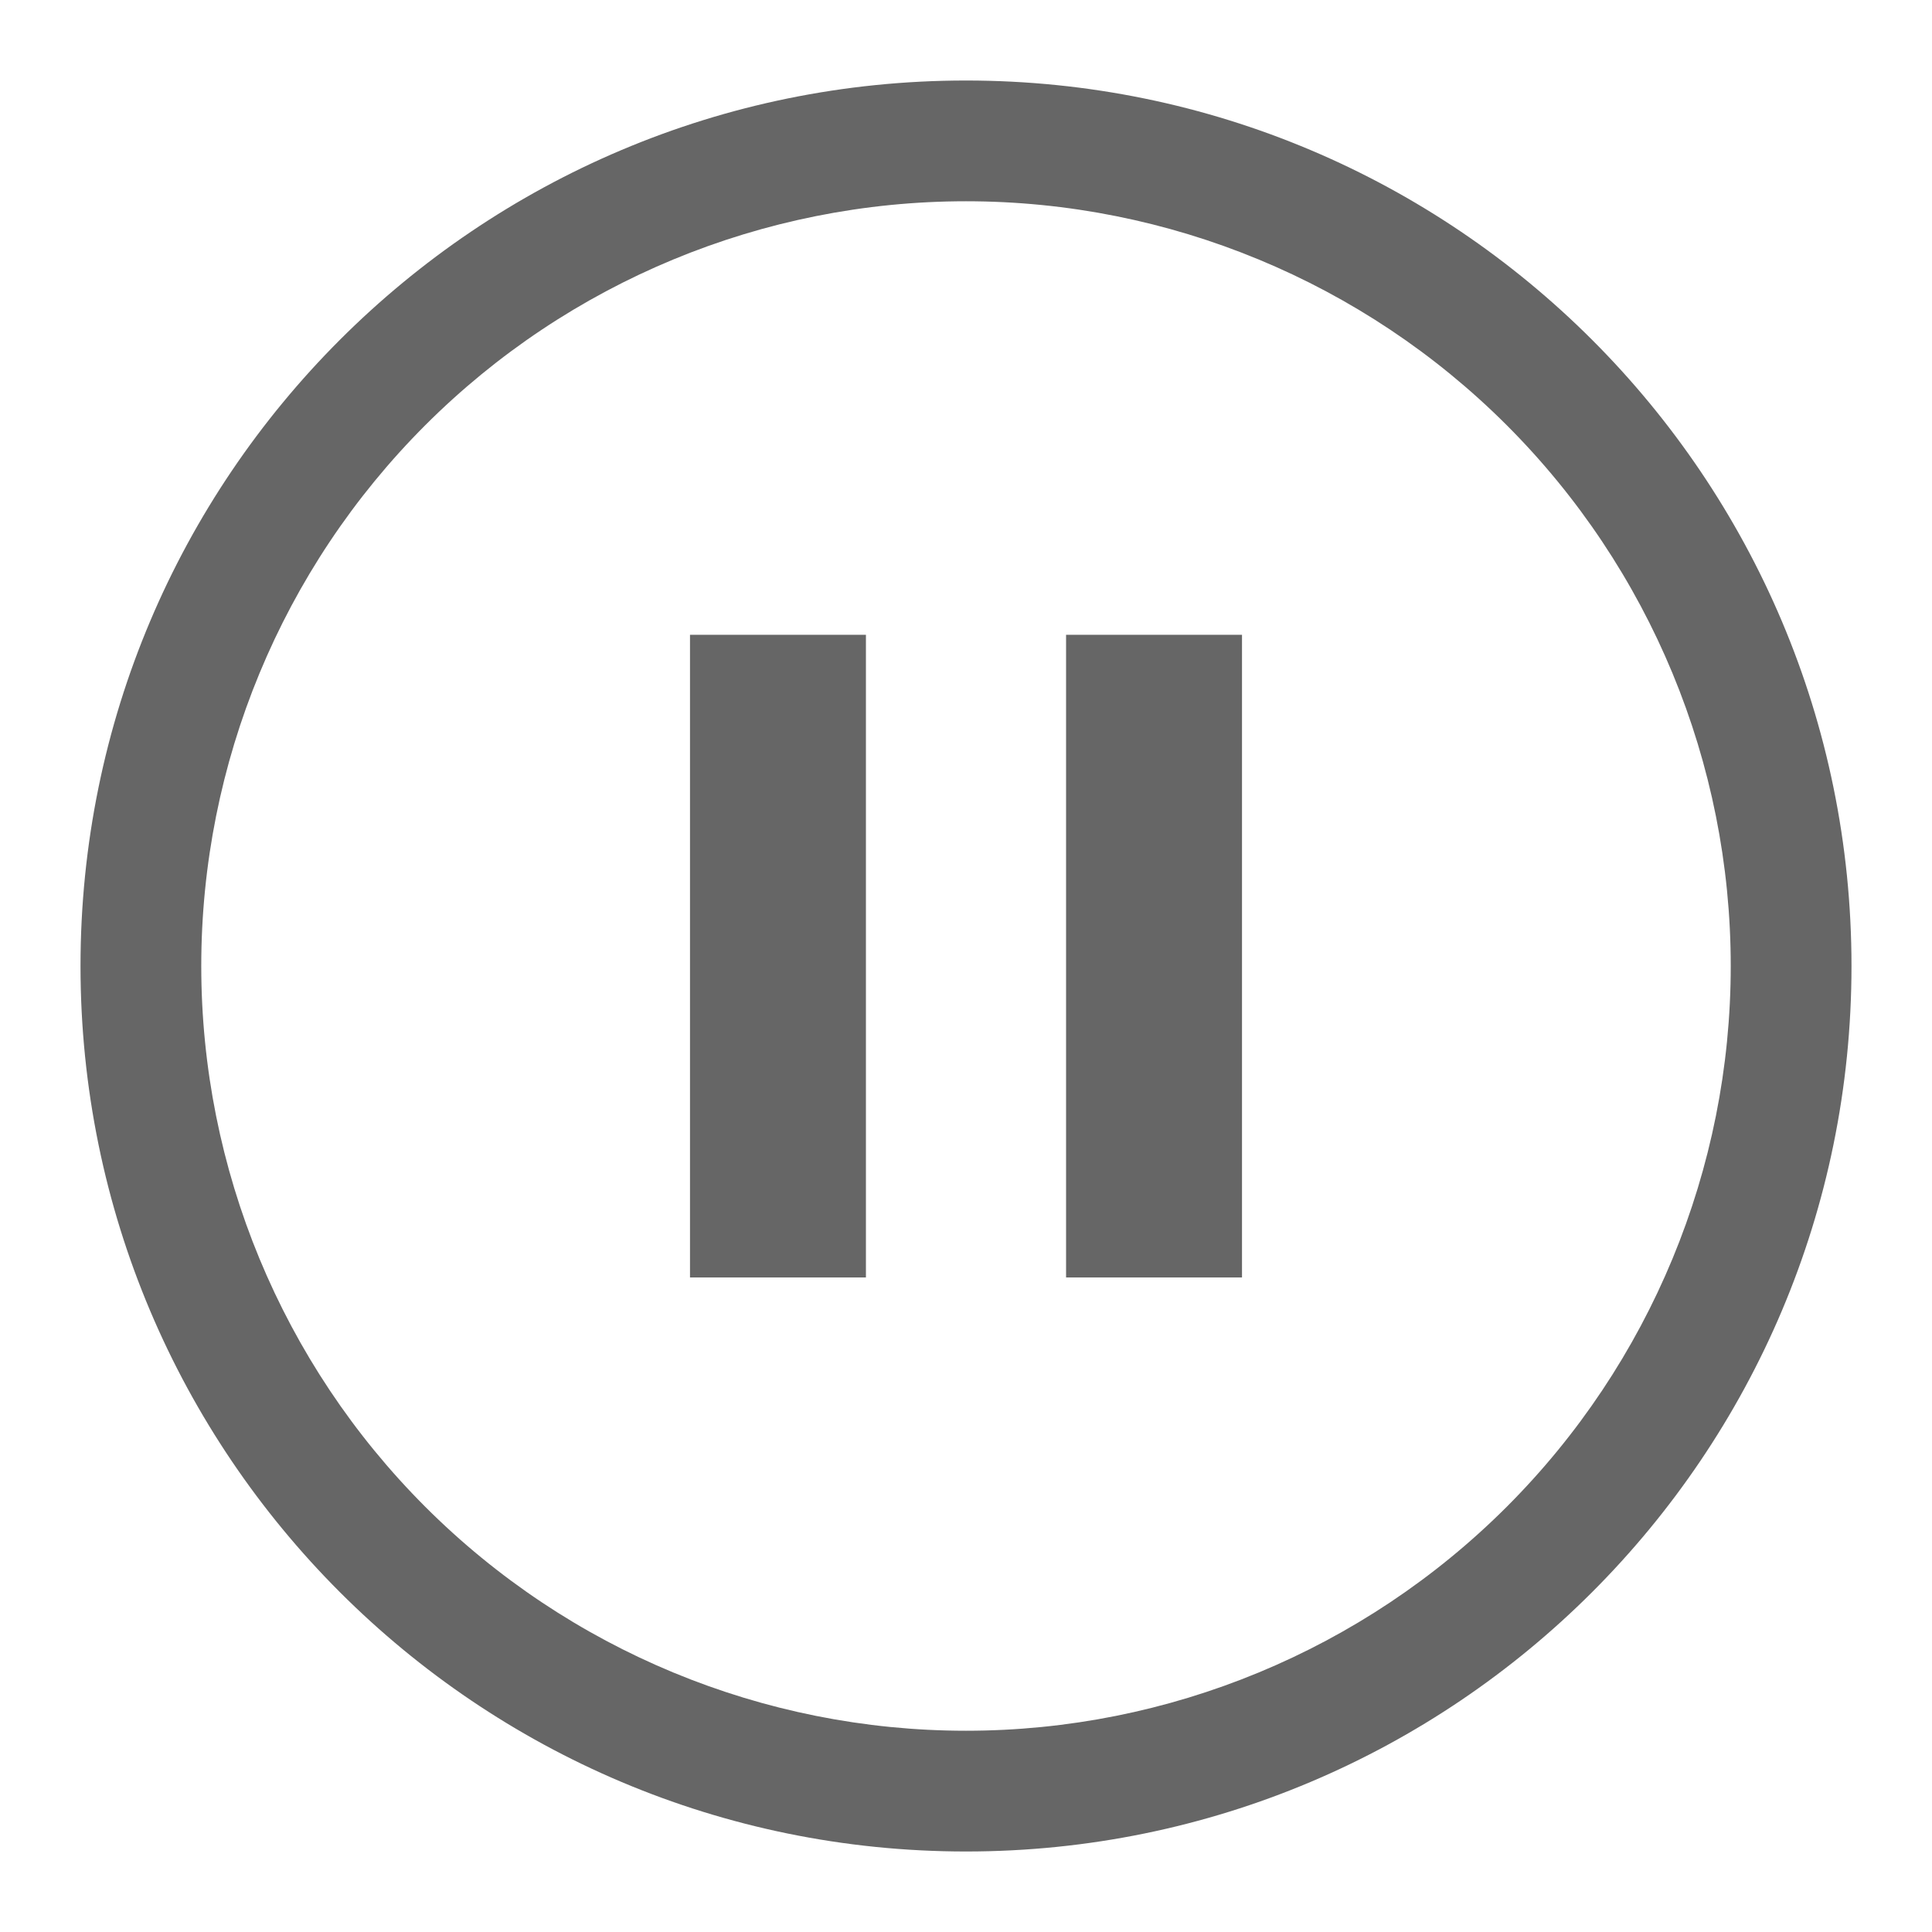 <svg width="70" height="70" viewBox="0 0 70 70" fill="none" xmlns="http://www.w3.org/2000/svg">
<path d="M2.917 35C2.917 17.281 17.281 2.917 35 2.917C52.719 2.917 67.083 17.281 67.083 35C67.083 52.719 52.719 67.083 35 67.083C17.281 67.083 2.917 52.719 2.917 35ZM35 7.292C27.651 7.292 20.604 10.211 15.407 15.407C10.211 20.604 7.292 27.651 7.292 35C7.292 42.349 10.211 49.396 15.407 54.593C20.604 59.789 27.651 62.708 35 62.708C42.349 62.708 49.396 59.789 54.593 54.593C59.789 49.396 62.708 42.349 62.708 35C62.708 27.651 59.789 20.604 54.593 15.407C49.396 10.211 42.349 7.292 35 7.292Z" fill="#666666"/>
<path d="M31.374 23H25V46.285H31.374V23Z" fill="#666666"/>
<path d="M45 23H38.626V46.285H45V23Z" fill="#666666"/>
</svg>
